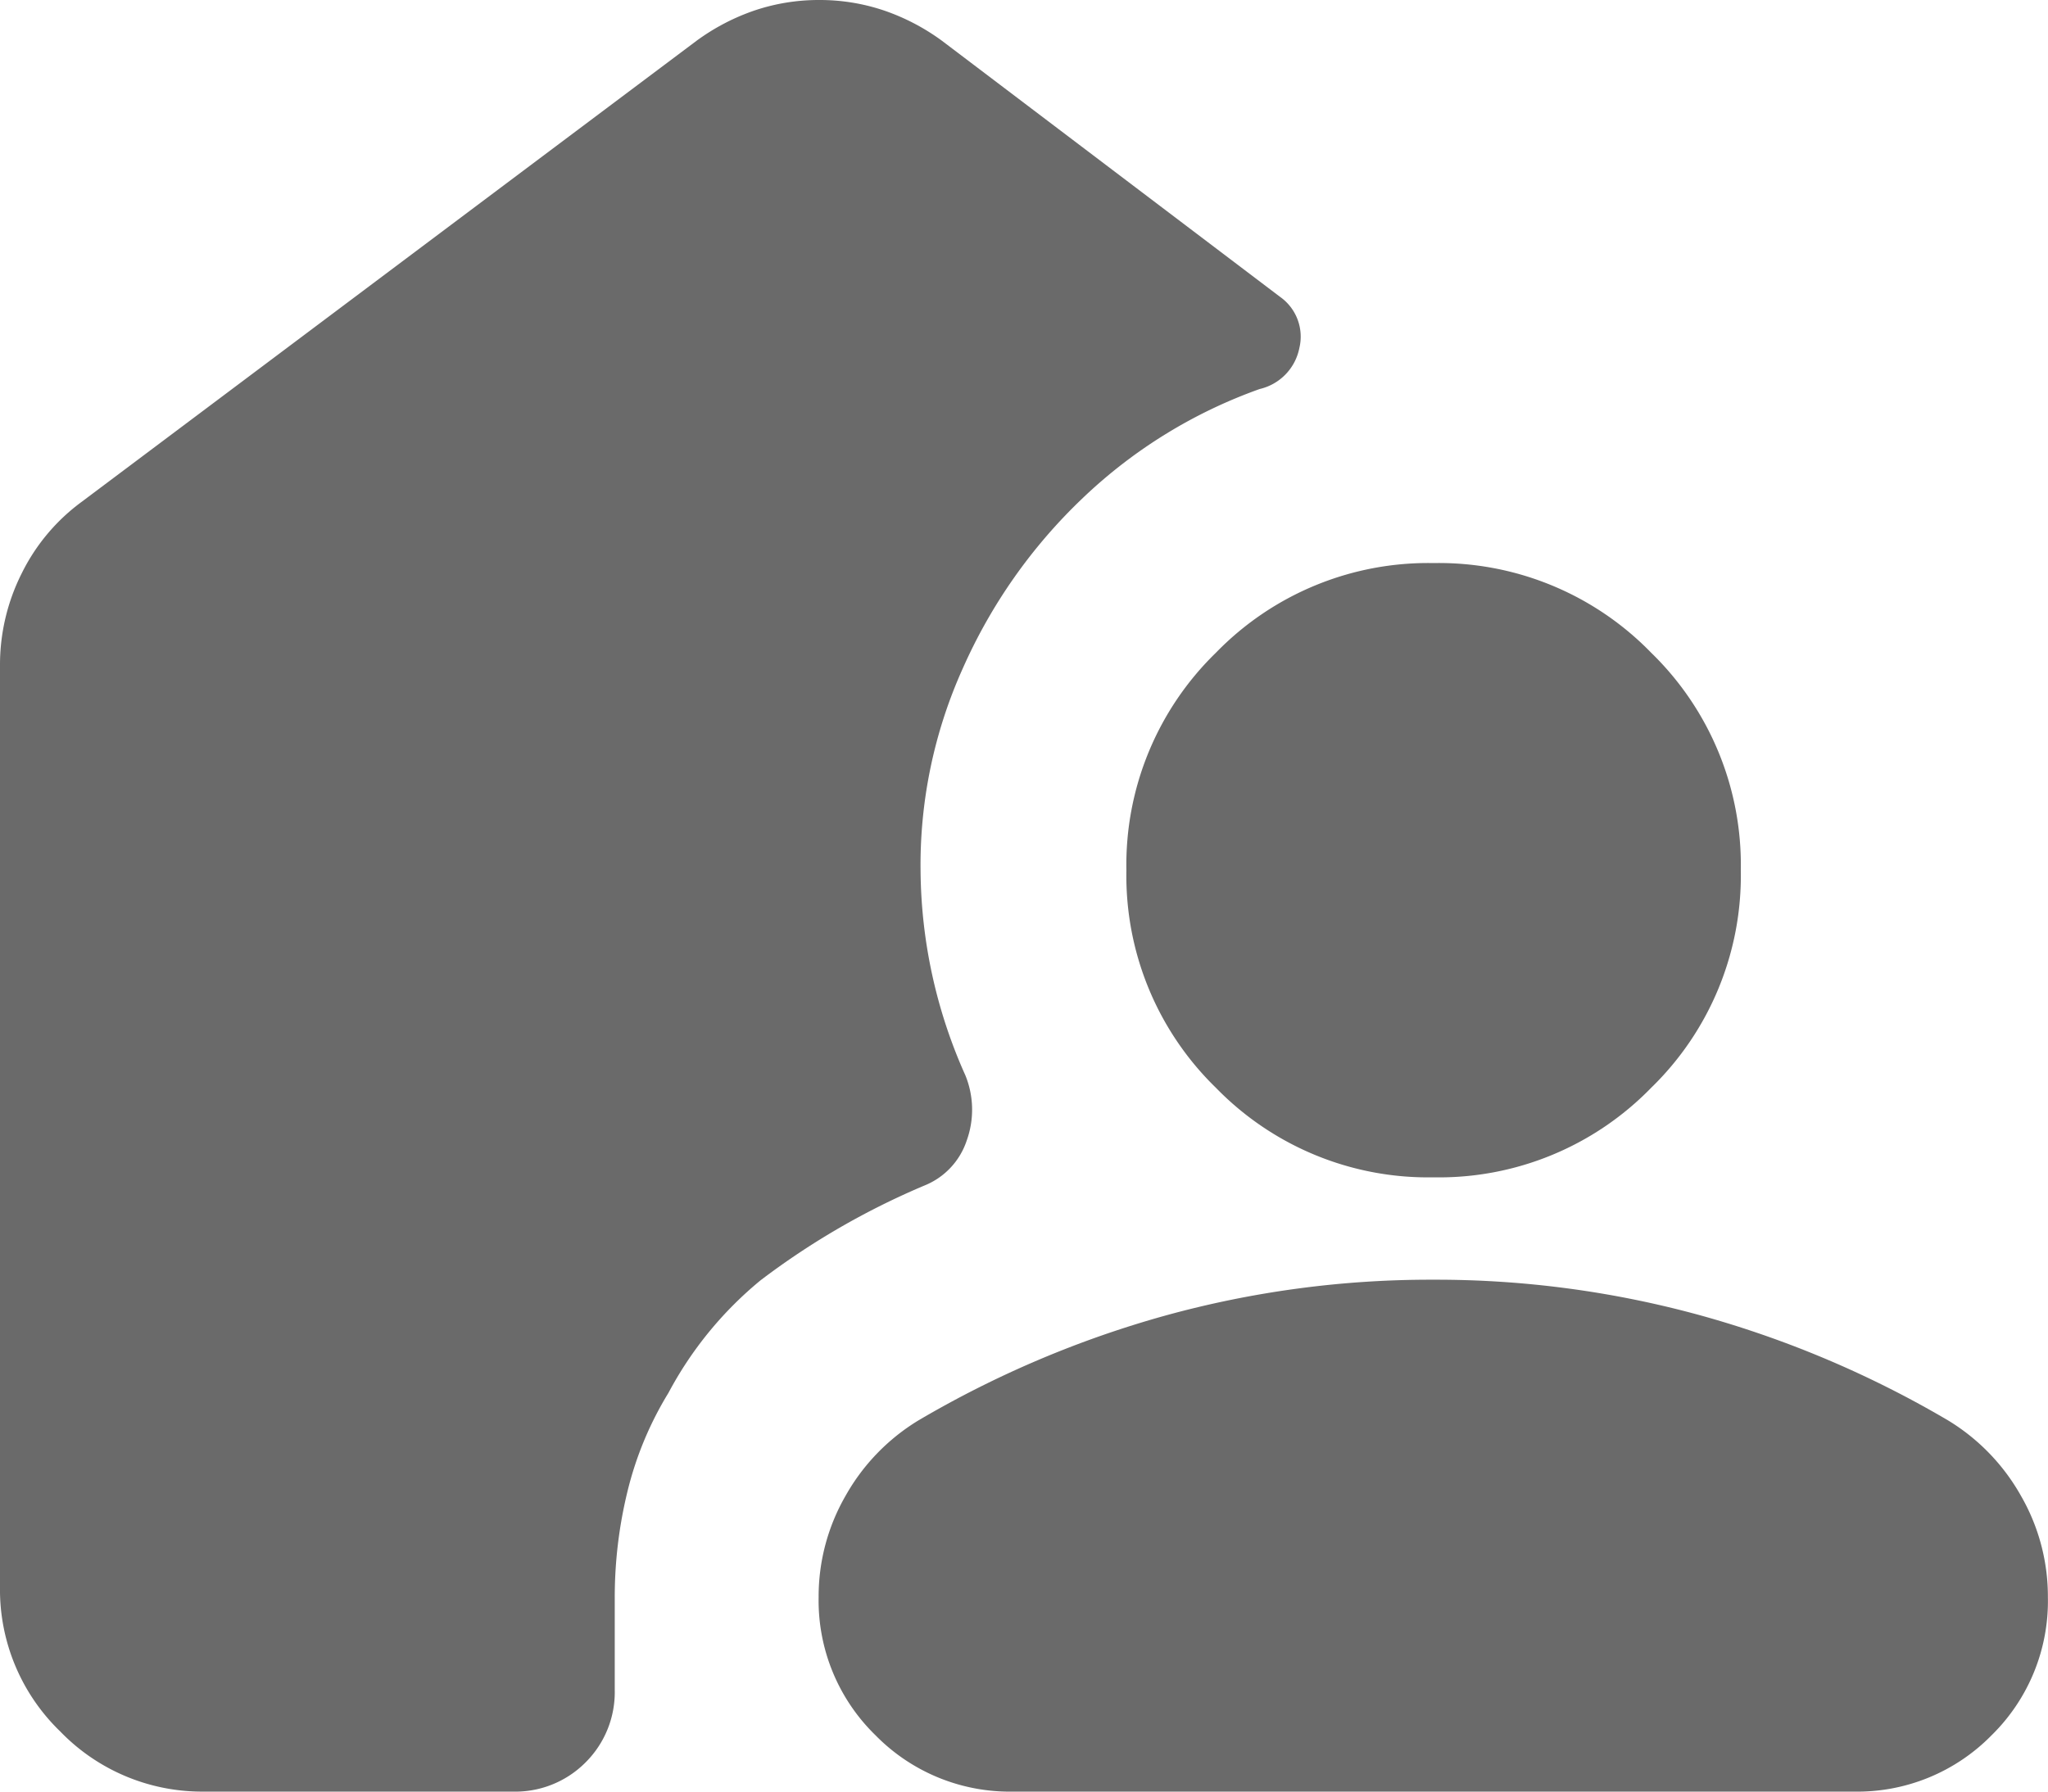 <svg xmlns="http://www.w3.org/2000/svg" width="18" height="15.75" viewBox="0 0 18 15.75">
  <path id="location_away_FILL1_wght400_GRAD0_opsz24" d="M84.5-804.25H81.8a1.733,1.733,0,0,1-1.271-.529A1.733,1.733,0,0,1,80-806.05v-8.1a1.787,1.787,0,0,1,.191-.81,1.726,1.726,0,0,1,.529-.63l5.4-4.05a1.9,1.9,0,0,1,.518-.27A1.767,1.767,0,0,1,87.2-820a1.767,1.767,0,0,1,.563.09,1.9,1.9,0,0,1,.518.27l2.97,2.25a.428.428,0,0,1,.169.45.462.462,0,0,1-.349.36,4.378,4.378,0,0,0-1.552.956,4.679,4.679,0,0,0-1.057,1.5,4.206,4.206,0,0,0-.371,1.789,4.467,4.467,0,0,0,.394,1.789.8.8,0,0,1,.011.574.644.644,0,0,1-.371.394,6.653,6.653,0,0,0-1.44.833,3.261,3.261,0,0,0-.81.99,3.027,3.027,0,0,0-.36.866,3.927,3.927,0,0,0-.112.934v.81a.871.871,0,0,1-.259.641A.871.871,0,0,1,84.5-804.25Zm8.1-4.5a8.759,8.759,0,0,1,2.351.315,9.052,9.052,0,0,1,2.171.922,1.814,1.814,0,0,1,.641.664,1.772,1.772,0,0,1,.236.889,1.652,1.652,0,0,1-.495,1.215,1.652,1.652,0,0,1-1.215.495H88.91a1.652,1.652,0,0,1-1.215-.495,1.652,1.652,0,0,1-.5-1.215,1.772,1.772,0,0,1,.236-.889,1.814,1.814,0,0,1,.641-.664,9.052,9.052,0,0,1,2.171-.922A8.759,8.759,0,0,1,92.6-808.75Zm0-.9a2.6,2.6,0,0,1-1.913-.787,2.6,2.6,0,0,1-.787-1.912,2.6,2.6,0,0,1,.787-1.913,2.6,2.6,0,0,1,1.913-.788,2.6,2.6,0,0,1,1.912.788,2.6,2.6,0,0,1,.788,1.913,2.6,2.6,0,0,1-.788,1.912A2.6,2.6,0,0,1,92.6-809.65Z" transform="translate(-80 820)" fill="#6a6a6a"/>
</svg>
